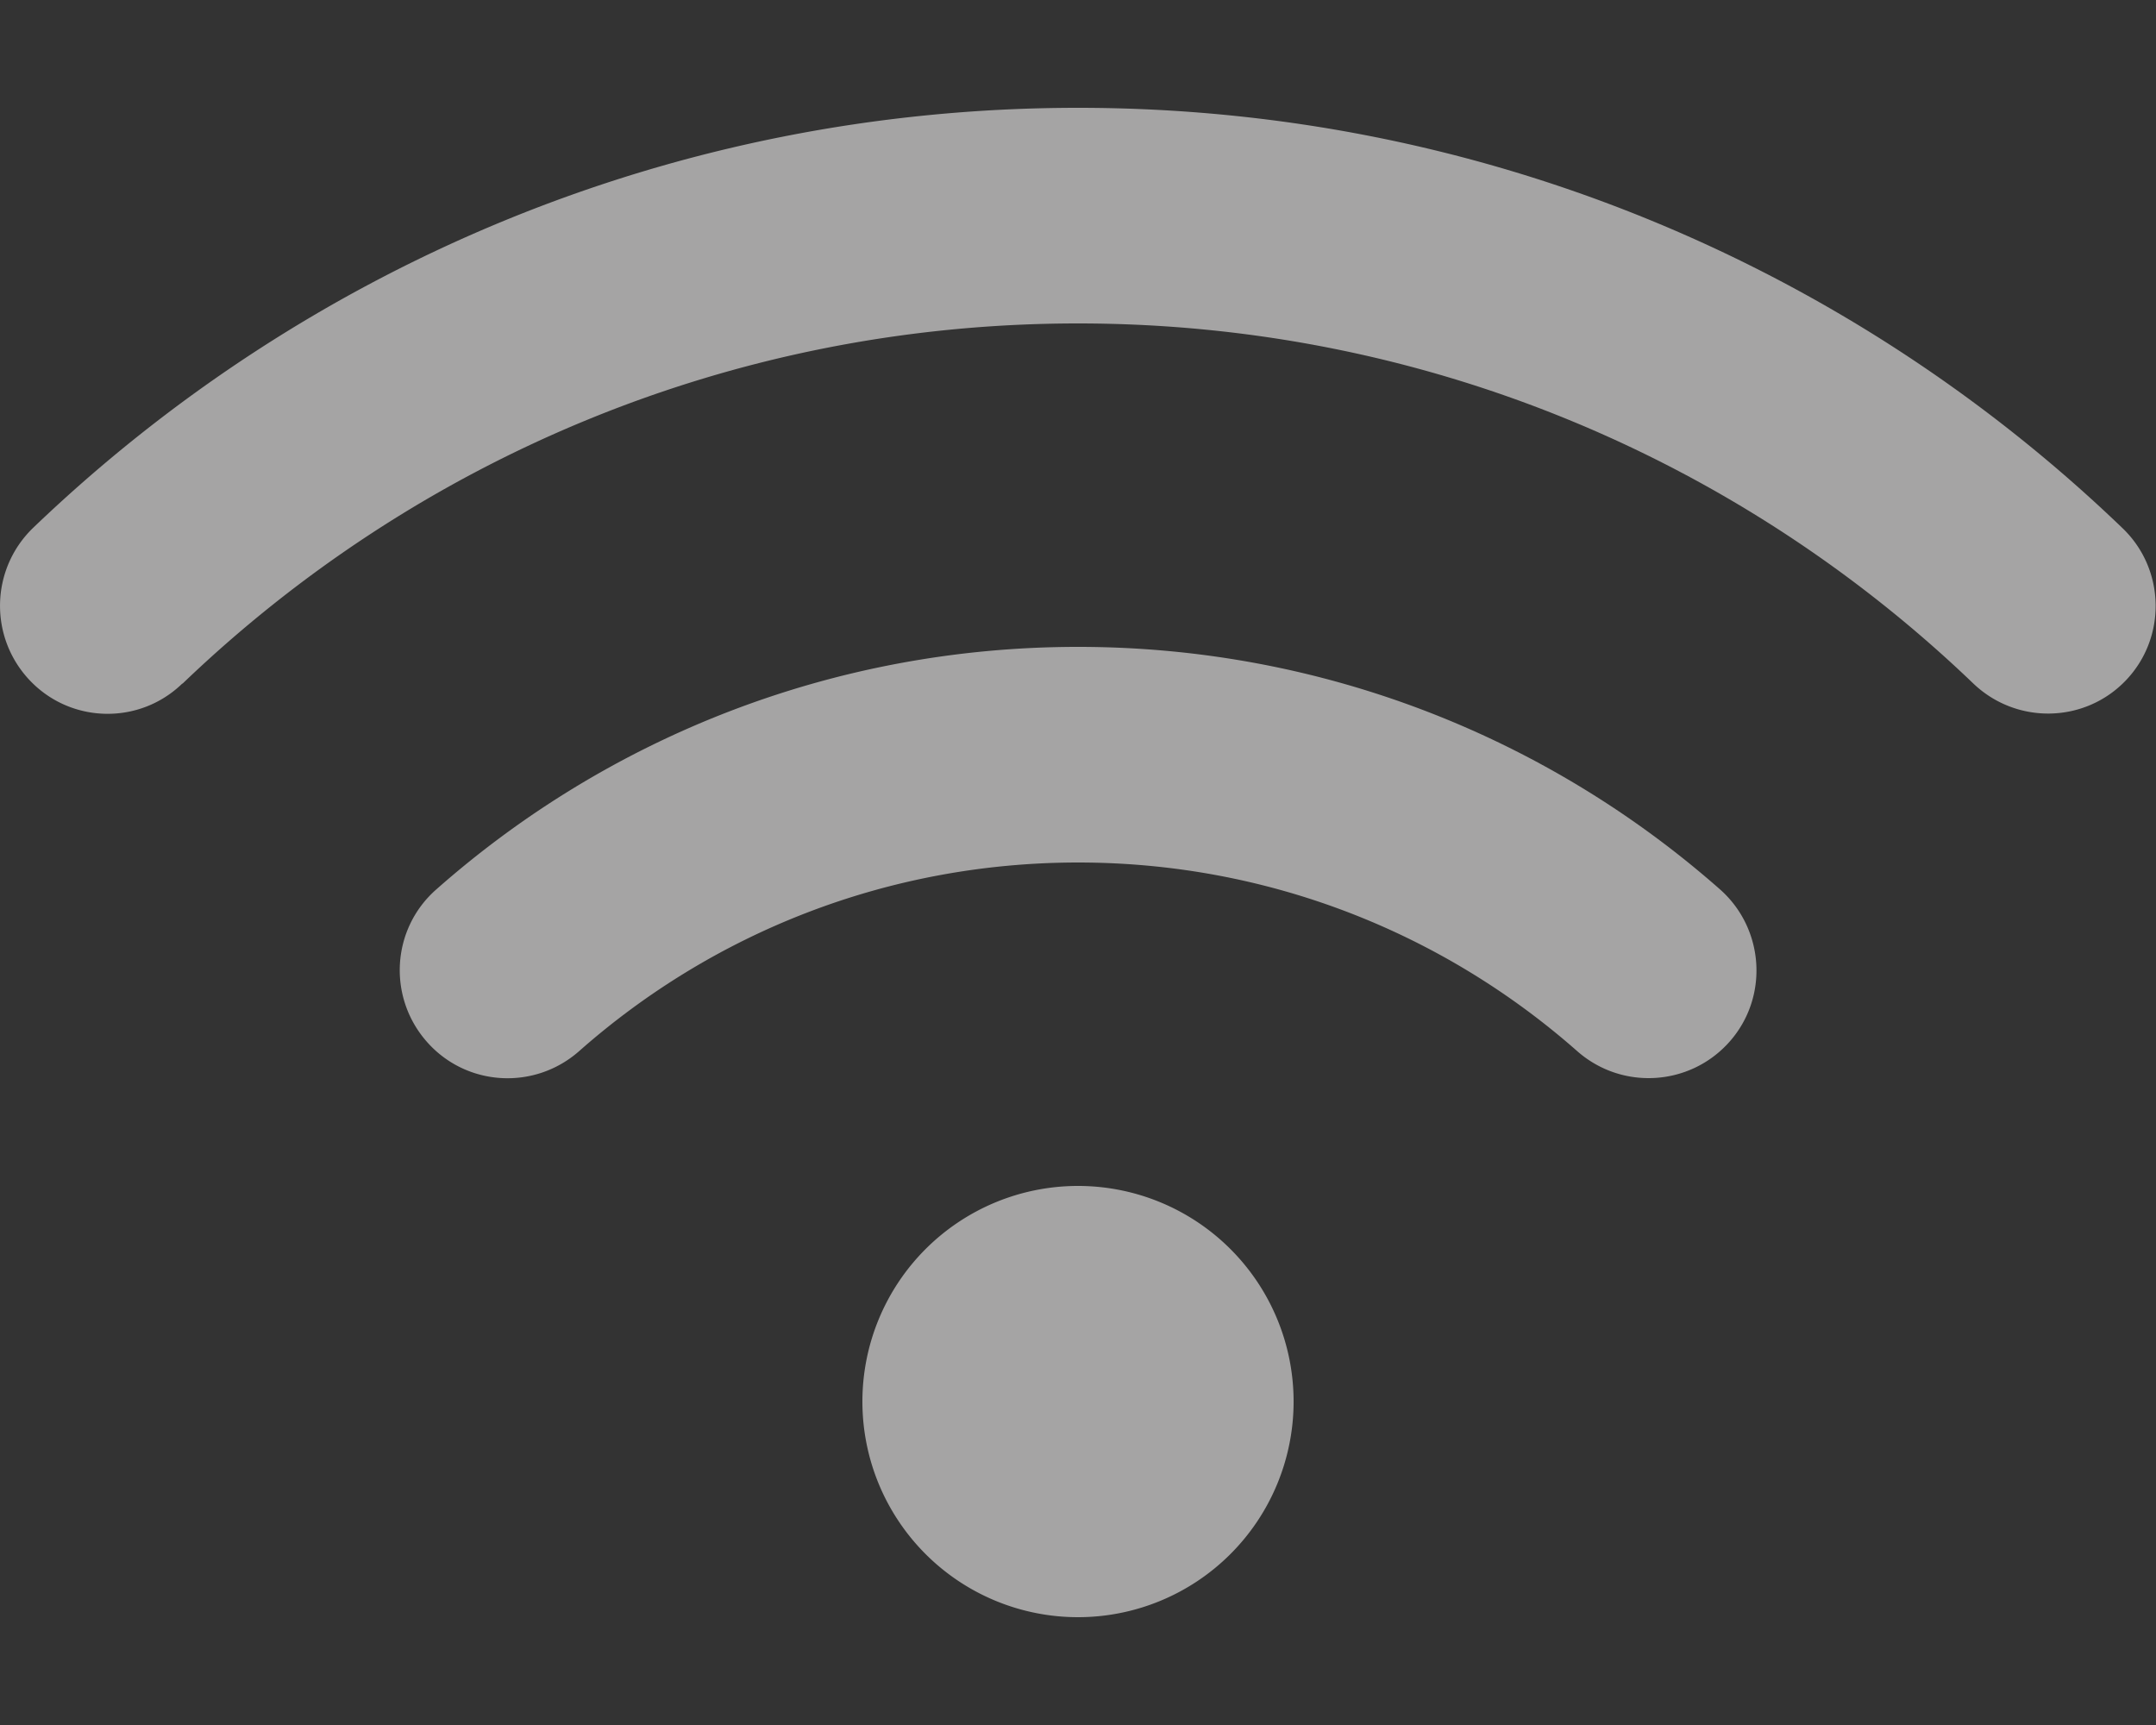 <?xml version="1.0"?>
<svg width="640" height="512" xmlns="http://www.w3.org/2000/svg" xmlns:svg="http://www.w3.org/2000/svg" xmlns:xlink="http://www.w3.org/1999/xlink">
 <rect width="100%" height="100%" fill="#333333" stroke="none"/>
 <!--! Font Awesome Free 6.4.0 by @fontawesome - https://fontawesome.com License - https://fontawesome.com/license/free (Icons: CC BY 4.0, Fonts: SIL OFL 1.1, Code: MIT License) Copyright 2023 Fonticons, Inc. -->
 <defs>
  <symbol id="svg_14" viewBox="0 0 51.04 49.47" xmlns="http://www.w3.org/2000/svg">
   <defs>
    <style>.cls-1,.cls-2{fill:none;}.cls-1{stroke:#f9ba00;stroke-linecap:round;stroke-linejoin:round;stroke-width:2px;}</style>
   </defs>
   <g data-name="Calque 2" id="svg_12">
    <g data-name="Calque 1" id="svg_13">
     <rect class="cls-1" height="20.31" width="37.59" x="7.14" y="18.78"/>
     <polyline class="cls-2" points="6.8 0 51.04 0 51.04 49.47 0 49.47 0 0 6.8 0"/>
    </g>
   </g>
  </symbol>
  <symbol id="svg_19" viewBox="0 0 51.04 49.47" xmlns="http://www.w3.org/2000/svg">
   <defs>
    <style>.cls-1,.cls-2,.cls-3{fill:none;}.cls-1{stroke:#fff;}.cls-1,.cls-3{stroke-linejoin:round;stroke-width:2px;}.cls-3{stroke:#f9ba00;}</style>
   </defs>
   <g data-name="Calque 2" id="svg_17">
    <g data-name="Calque 1" id="svg_18">
     <polyline class="cls-1" points="40.2 4.5 22.43 26.57 31.31 34.09 49.09 12.02"/>
     <rect class="cls-2" height="49.47" width="51.04"/>
     <polyline class="cls-1" points="25.01 28.75 22.5 31.86 26.19 34.93 28.68 31.86"/>
     <line class="cls-3" x1="3.75" x2="35.76" y1="30.03" y2="48.47"/>
     <polyline class="cls-1" points="23.52 32.71 20.44 38.35 25.17 34.09"/>
    </g>
   </g>
  </symbol>
 </defs>
 <g class="layer">
  <title>Layer 1</title>
  <path d="m54.2,202.9c69,-66.2 162.6,-106.9 265.8,-106.9s196.8,40.7 265.8,106.9c12.8,12.2 33,11.8 45.2,-0.9s11.8,-33 -0.9,-45.2c-80.4,-77.3 -189.7,-124.8 -310.1,-124.8s-229.7,47.5 -310.2,124.7c-12.7,12.3 -13.1,32.5 -0.9,45.3s32.5,13.2 45.2,0.9l0.1,0zm265.8,53.1c56.8,0 108.6,21.1 148.2,56c13.3,11.7 33.5,10.4 45.2,-2.8s10.4,-33.5 -2.8,-45.2c-50.8,-44.8 -117.6,-72 -190.6,-72s-139.8,27.2 -190.5,72c-13.3,11.7 -14.5,31.9 -2.8,45.2s31.9,14.5 45.2,2.8c39.5,-34.9 91.3,-56 148.2,-56l-0.1,0zm64,160a64,64 0 1 0 -128,0a64,64 0 1 0 128,0z" fill="#a5a4a4" id="svg_1"/>
  <line fill="none" id="svg_2" x1="604.2" x2="89.2" y1="30.2" y2="426.2"/>
  <line fill="none" id="svg_3" x1="552.2" x2="285.2" y1="25.2" y2="417.2"/>
  <line fill="none" id="svg_9" x1="49.2" x2="152.2" y1="304.2" y2="137.2"/>
  <line fill="none" id="svg_10" x1="41.2" x2="596.2" y1="68.2" y2="446.2"/>
  <use id="svg_15" transform="matrix(3.344 0 0 3.344 0 0)" x="0" xlink:href="#svg_14" y="0"/>
  <use id="svg_20" transform="matrix(3.344 0 0 3.344 0 0)" x="0" xlink:href="#svg_19" y="0"/>
  <line fill="none" id="svg_21" x1="614.2" x2="39.2" y1="16.2" y2="476.2"/>
 </g>
</svg>